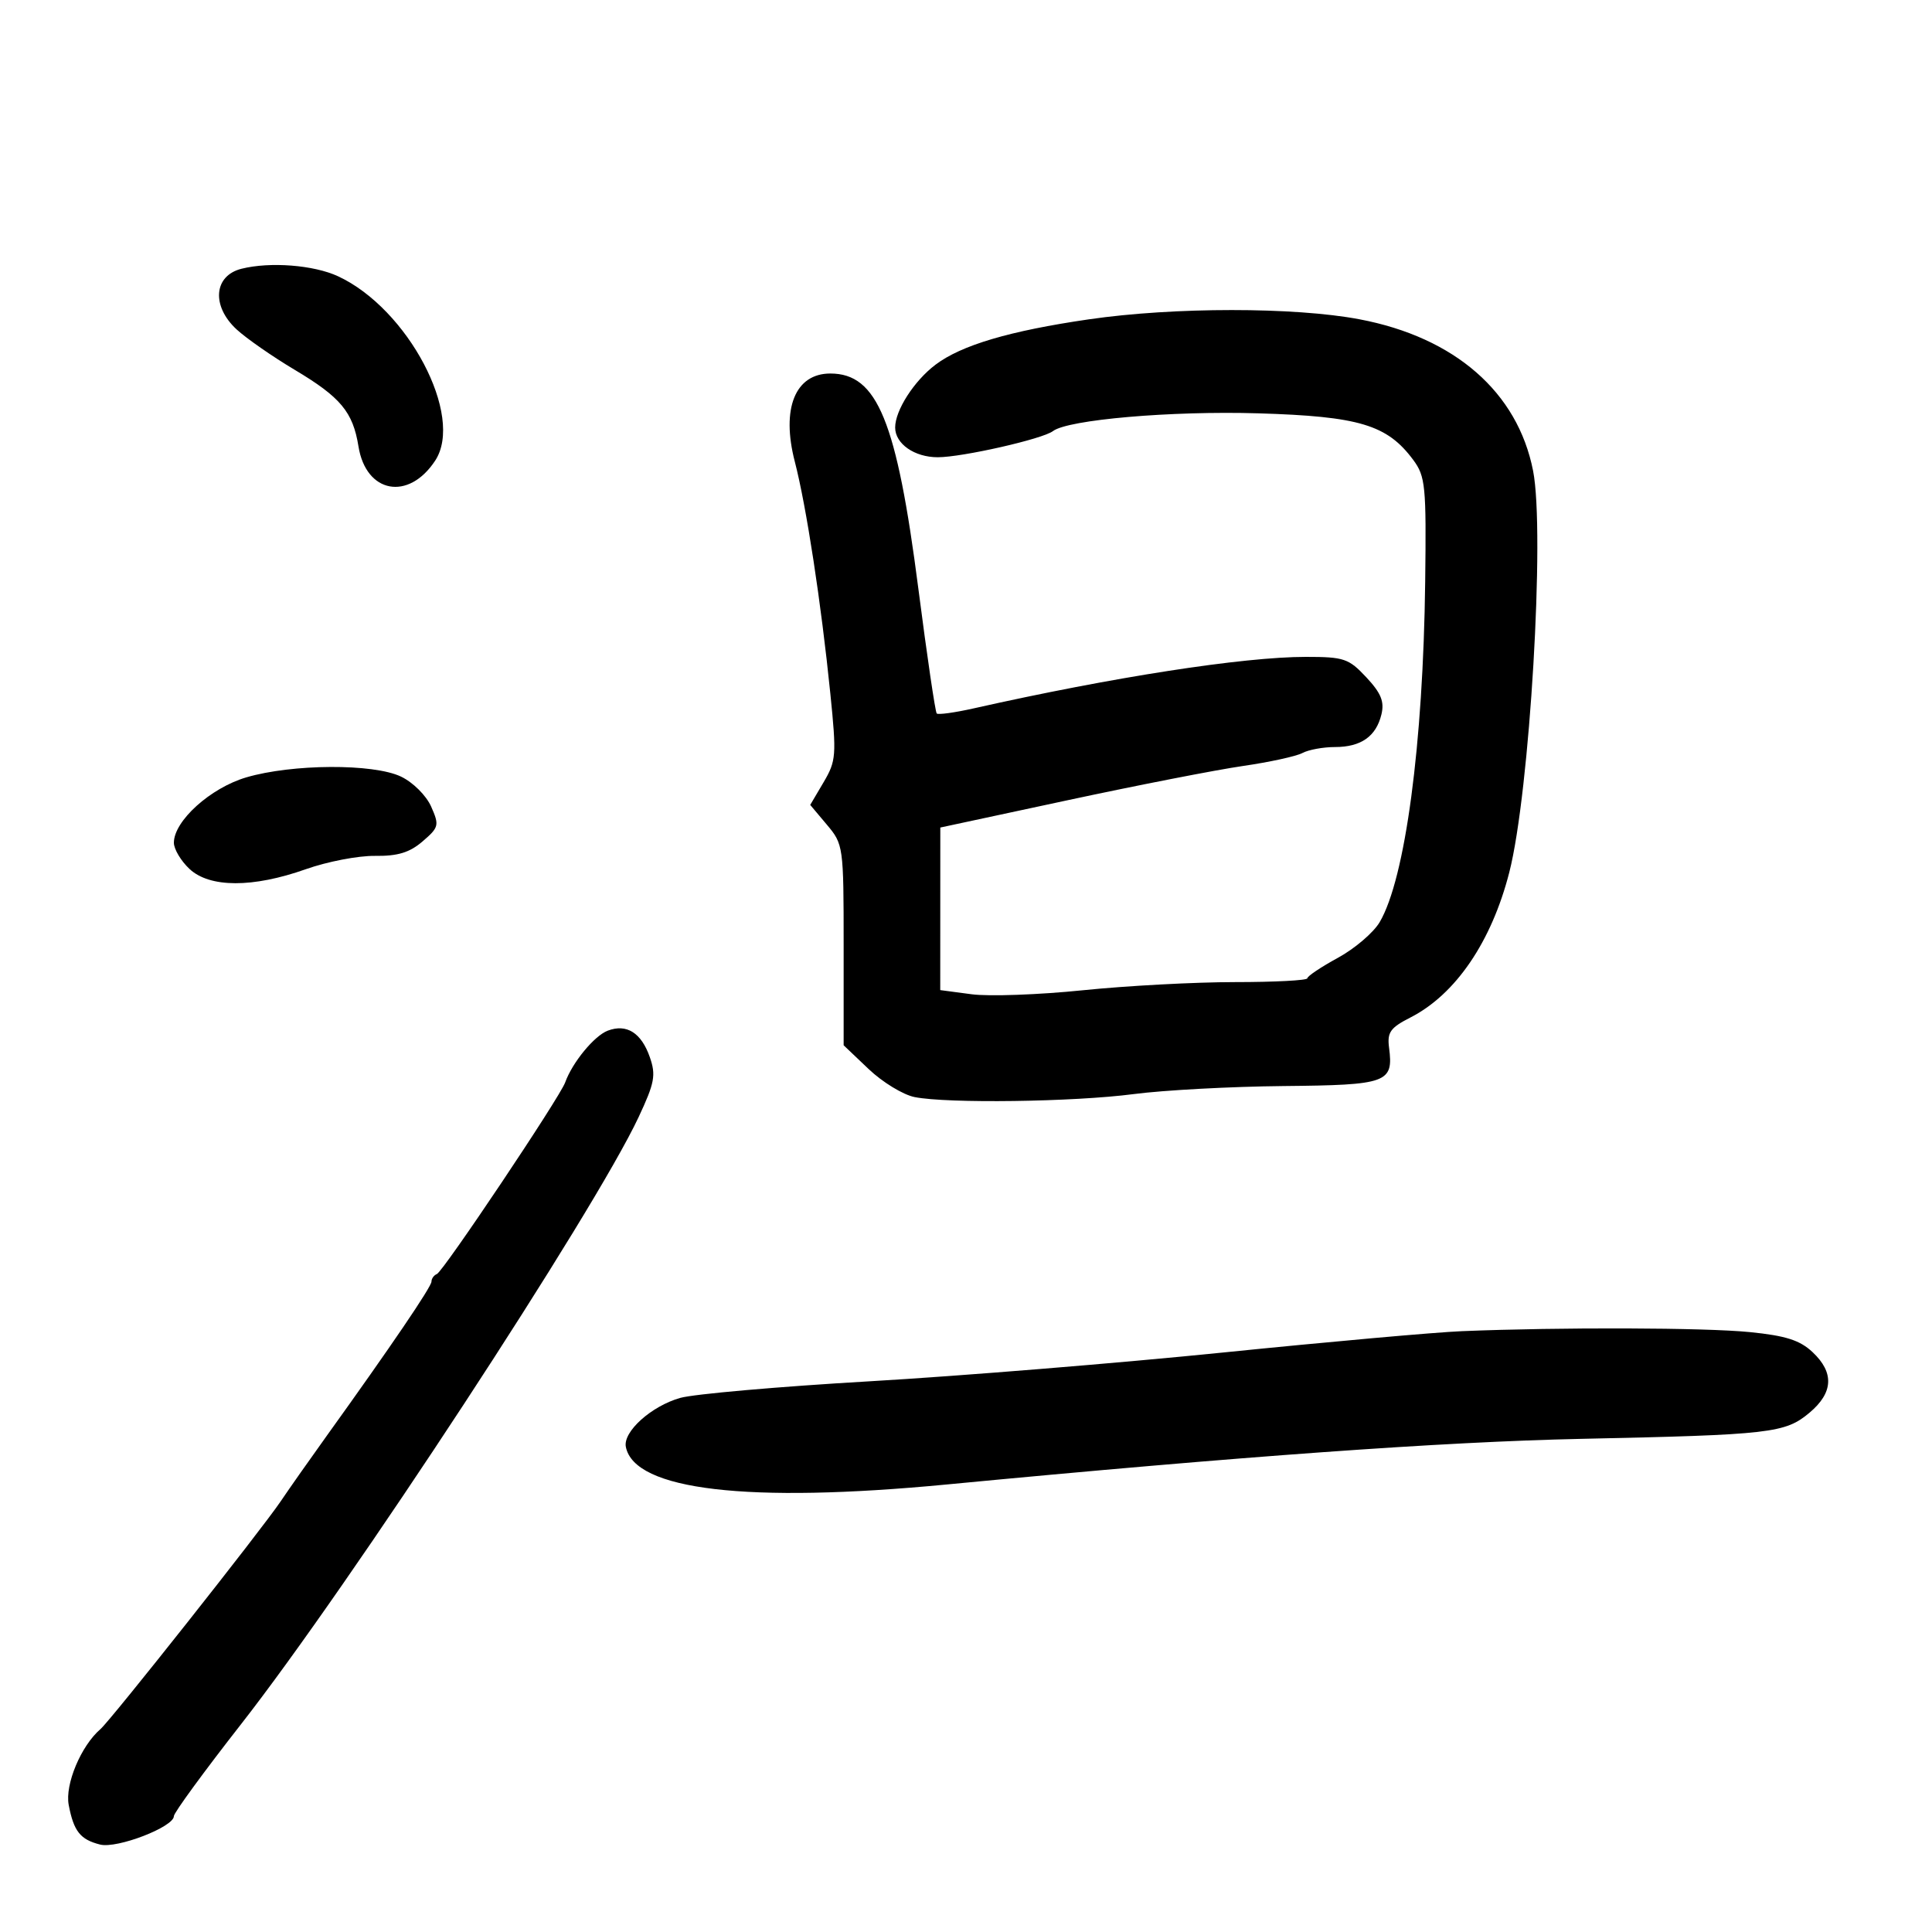 <svg xmlns="http://www.w3.org/2000/svg" width="300" height="300" viewBox="0 0 300 300" version="1.1">
	<path d="M 37.500 41.732 C 33.178 42.812, 32.803 47.523, 36.750 51.160 C 38.263 52.554, 42.308 55.368, 45.740 57.413 C 52.897 61.679, 54.802 63.964, 55.663 69.318 C 56.836 76.609, 63.445 77.830, 67.579 71.519 C 72.124 64.583, 63.358 47.949, 52.500 42.903 C 48.725 41.149, 41.951 40.620, 37.500 41.732 M 169.079 49.586 C 156.772 51.378, 149.262 53.601, 145.249 56.641 C 141.932 59.154, 139 63.722, 139 66.379 C 139 68.910, 141.992 71, 145.616 71 C 149.414 71, 161.899 68.168, 163.500 66.943 C 165.822 65.166, 181.880 63.775, 195.374 64.181 C 211.053 64.652, 215.400 65.958, 219.443 71.411 C 221.342 73.971, 221.485 75.428, 221.302 90.342 C 220.993 115.606, 218.207 136.440, 214.237 143.187 C 213.282 144.811, 210.363 147.305, 207.750 148.729 C 205.137 150.153, 203 151.584, 203.001 151.909 C 203.001 152.234, 197.939 152.500, 191.751 152.500 C 185.563 152.500, 174.933 153.071, 168.128 153.768 C 161.323 154.466, 153.561 154.745, 150.878 154.389 L 146 153.742 146.005 141.121 L 146.011 128.500 165.755 124.264 C 176.615 121.934, 188.875 119.539, 193 118.942 C 197.125 118.344, 201.281 117.438, 202.236 116.928 C 203.191 116.418, 205.468 116, 207.295 116 C 211.338 116, 213.687 114.348, 214.510 110.925 C 214.987 108.939, 214.451 107.623, 212.163 105.175 C 209.427 102.246, 208.701 102, 202.773 102 C 193.042 102, 172.789 105.140, 151.181 109.999 C 148.256 110.657, 145.679 111.012, 145.454 110.788 C 145.230 110.564, 143.948 101.857, 142.606 91.440 C 139.244 65.357, 136.236 58, 128.932 58 C 123.475 58, 121.282 63.440, 123.417 71.681 C 125.209 78.600, 127.503 93.579, 128.936 107.717 C 129.907 117.296, 129.841 118.154, 127.891 121.460 L 125.811 124.986 128.405 128.070 C 130.955 131.100, 131 131.422, 131 146.732 L 131 162.310 134.887 166.007 C 137.025 168.041, 140.231 169.996, 142.012 170.352 C 147.121 171.374, 166.725 171.108, 176.026 169.891 C 180.687 169.281, 191.154 168.719, 199.287 168.641 C 215.447 168.487, 216.400 168.141, 215.693 162.687 C 215.383 160.296, 215.881 159.591, 219.009 157.996 C 226.035 154.411, 231.608 146.225, 234.365 135.440 C 237.540 123.022, 239.930 82.644, 238.056 73.101 C 235.659 60.899, 225.906 52.387, 211.103 49.579 C 201.012 47.665, 182.257 47.668, 169.079 49.586 M 38.238 120.712 C 32.677 122.351, 27 127.477, 27 130.860 C 27 131.845, 28.088 133.673, 29.417 134.922 C 32.554 137.869, 39.265 137.885, 47.500 134.965 C 50.800 133.795, 55.622 132.866, 58.216 132.900 C 61.764 132.947, 63.598 132.389, 65.623 130.647 C 68.158 128.468, 68.235 128.153, 66.952 125.253 C 66.186 123.524, 64.130 121.479, 62.261 120.587 C 57.976 118.544, 45.372 118.610, 38.238 120.712 M 94.374 160.040 C 92.282 160.831, 88.871 164.978, 87.758 168.084 C 86.927 170.402, 68.821 197.441, 67.836 197.833 C 67.376 198.017, 67 198.543, 67 199.004 C 67 199.809, 60.722 209.054, 50.765 222.911 C 48.161 226.535, 44.921 231.144, 43.564 233.154 C 40.558 237.605, 17.215 267.103, 15.593 268.500 C 12.576 271.098, 10.067 277.090, 10.668 280.261 C 11.445 284.362, 12.464 285.649, 15.549 286.423 C 18.184 287.084, 27 283.684, 27 282.007 C 27 281.489, 31.677 275.088, 37.392 267.782 C 54.271 246.211, 92.286 188.161, 99.174 173.442 C 101.655 168.141, 101.877 166.947, 100.905 164.158 C 99.584 160.368, 97.305 158.932, 94.374 160.040 M 227 206.703 C 222.875 206.872, 206.225 208.359, 190 210.009 C 173.775 211.659, 149.025 213.675, 135 214.489 C 120.975 215.303, 107.755 216.463, 105.622 217.067 C 101.136 218.337, 96.718 222.314, 97.181 224.667 C 98.506 231.402, 116.106 233.466, 147 230.510 C 192.694 226.138, 224.011 223.885, 245.500 223.425 C 275.007 222.794, 277.202 222.542, 280.995 219.351 C 284.680 216.250, 284.833 213.131, 281.456 209.959 C 279.483 208.105, 277.297 207.407, 271.706 206.847 C 264.734 206.147, 242.387 206.076, 227 206.703" stroke="none" fill="black" fill-rule="evenodd"/>
</svg>